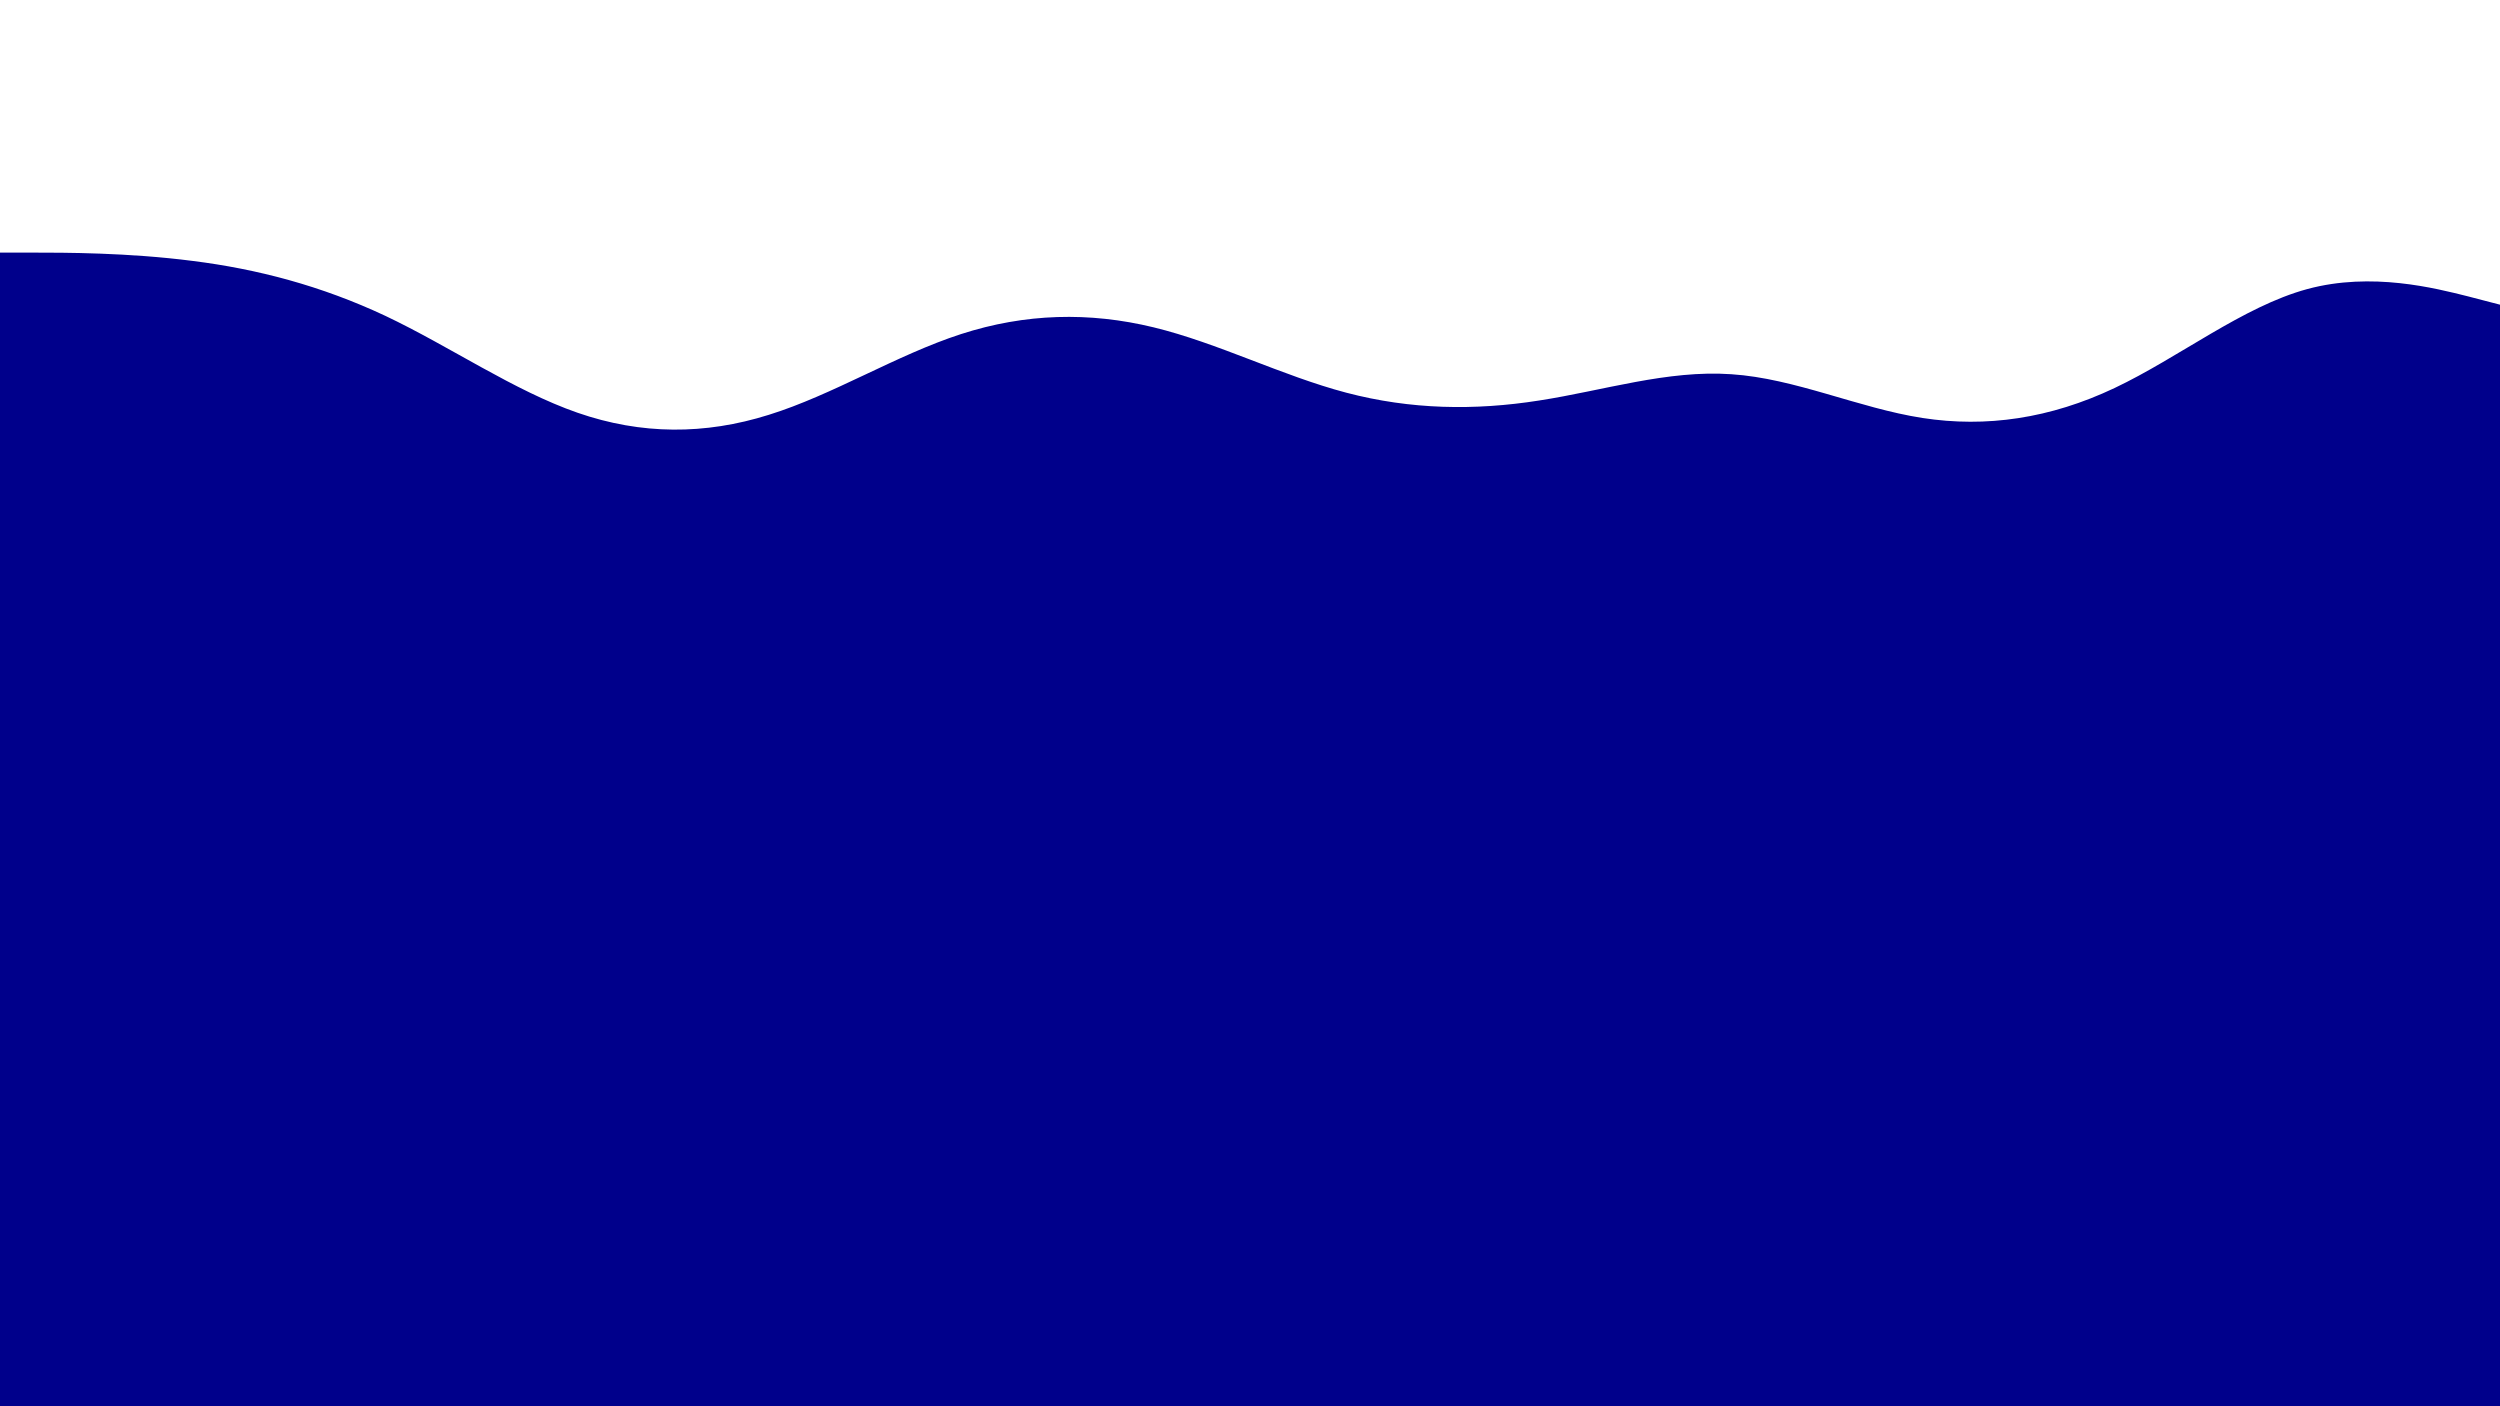 <svg id="visual" viewBox="0 0 960 540" width="960" height="540" xmlns="http://www.w3.org/2000/svg" xmlns:xlink="http://www.w3.org/1999/xlink" version="1.1"><rect x="0" y="0" width="960" height="540" fill="#00008B"></rect><path d="M0 97L12.3 97C24.7 97 49.3 97 74 100.2C98.7 103.3 123.3 109.7 148 121.3C172.7 133 197.3 150 221.8 158.5C246.3 167 270.7 167 295.2 159.3C319.7 151.7 344.3 136.3 369 128.3C393.7 120.3 418.3 119.7 443 125.7C467.7 131.7 492.3 144.3 517 150.8C541.7 157.3 566.3 157.7 591 153.8C615.7 150 640.3 142 664.8 143.7C689.3 145.3 713.7 156.7 738.2 160.5C762.7 164.3 787.3 160.7 812 149C836.7 137.3 861.3 117.7 886 111C910.7 104.3 935.3 110.7 947.7 113.8L960 117L960 0L947.7 0C935.3 0 910.7 0 886 0C861.3 0 836.7 0 812 0C787.3 0 762.7 0 738.2 0C713.7 0 689.3 0 664.8 0C640.3 0 615.7 0 591 0C566.3 0 541.7 0 517 0C492.3 0 467.7 0 443 0C418.3 0 393.7 0 369 0C344.3 0 319.7 0 295.2 0C270.7 0 246.3 0 221.8 0C197.3 0 172.7 0 148 0C123.3 0 98.7 0 74 0C49.3 0 24.7 0 12.3 0L0 0Z" fill="#FFFFFF" stroke-linecap="round" stroke-linejoin="miter"></path></svg>